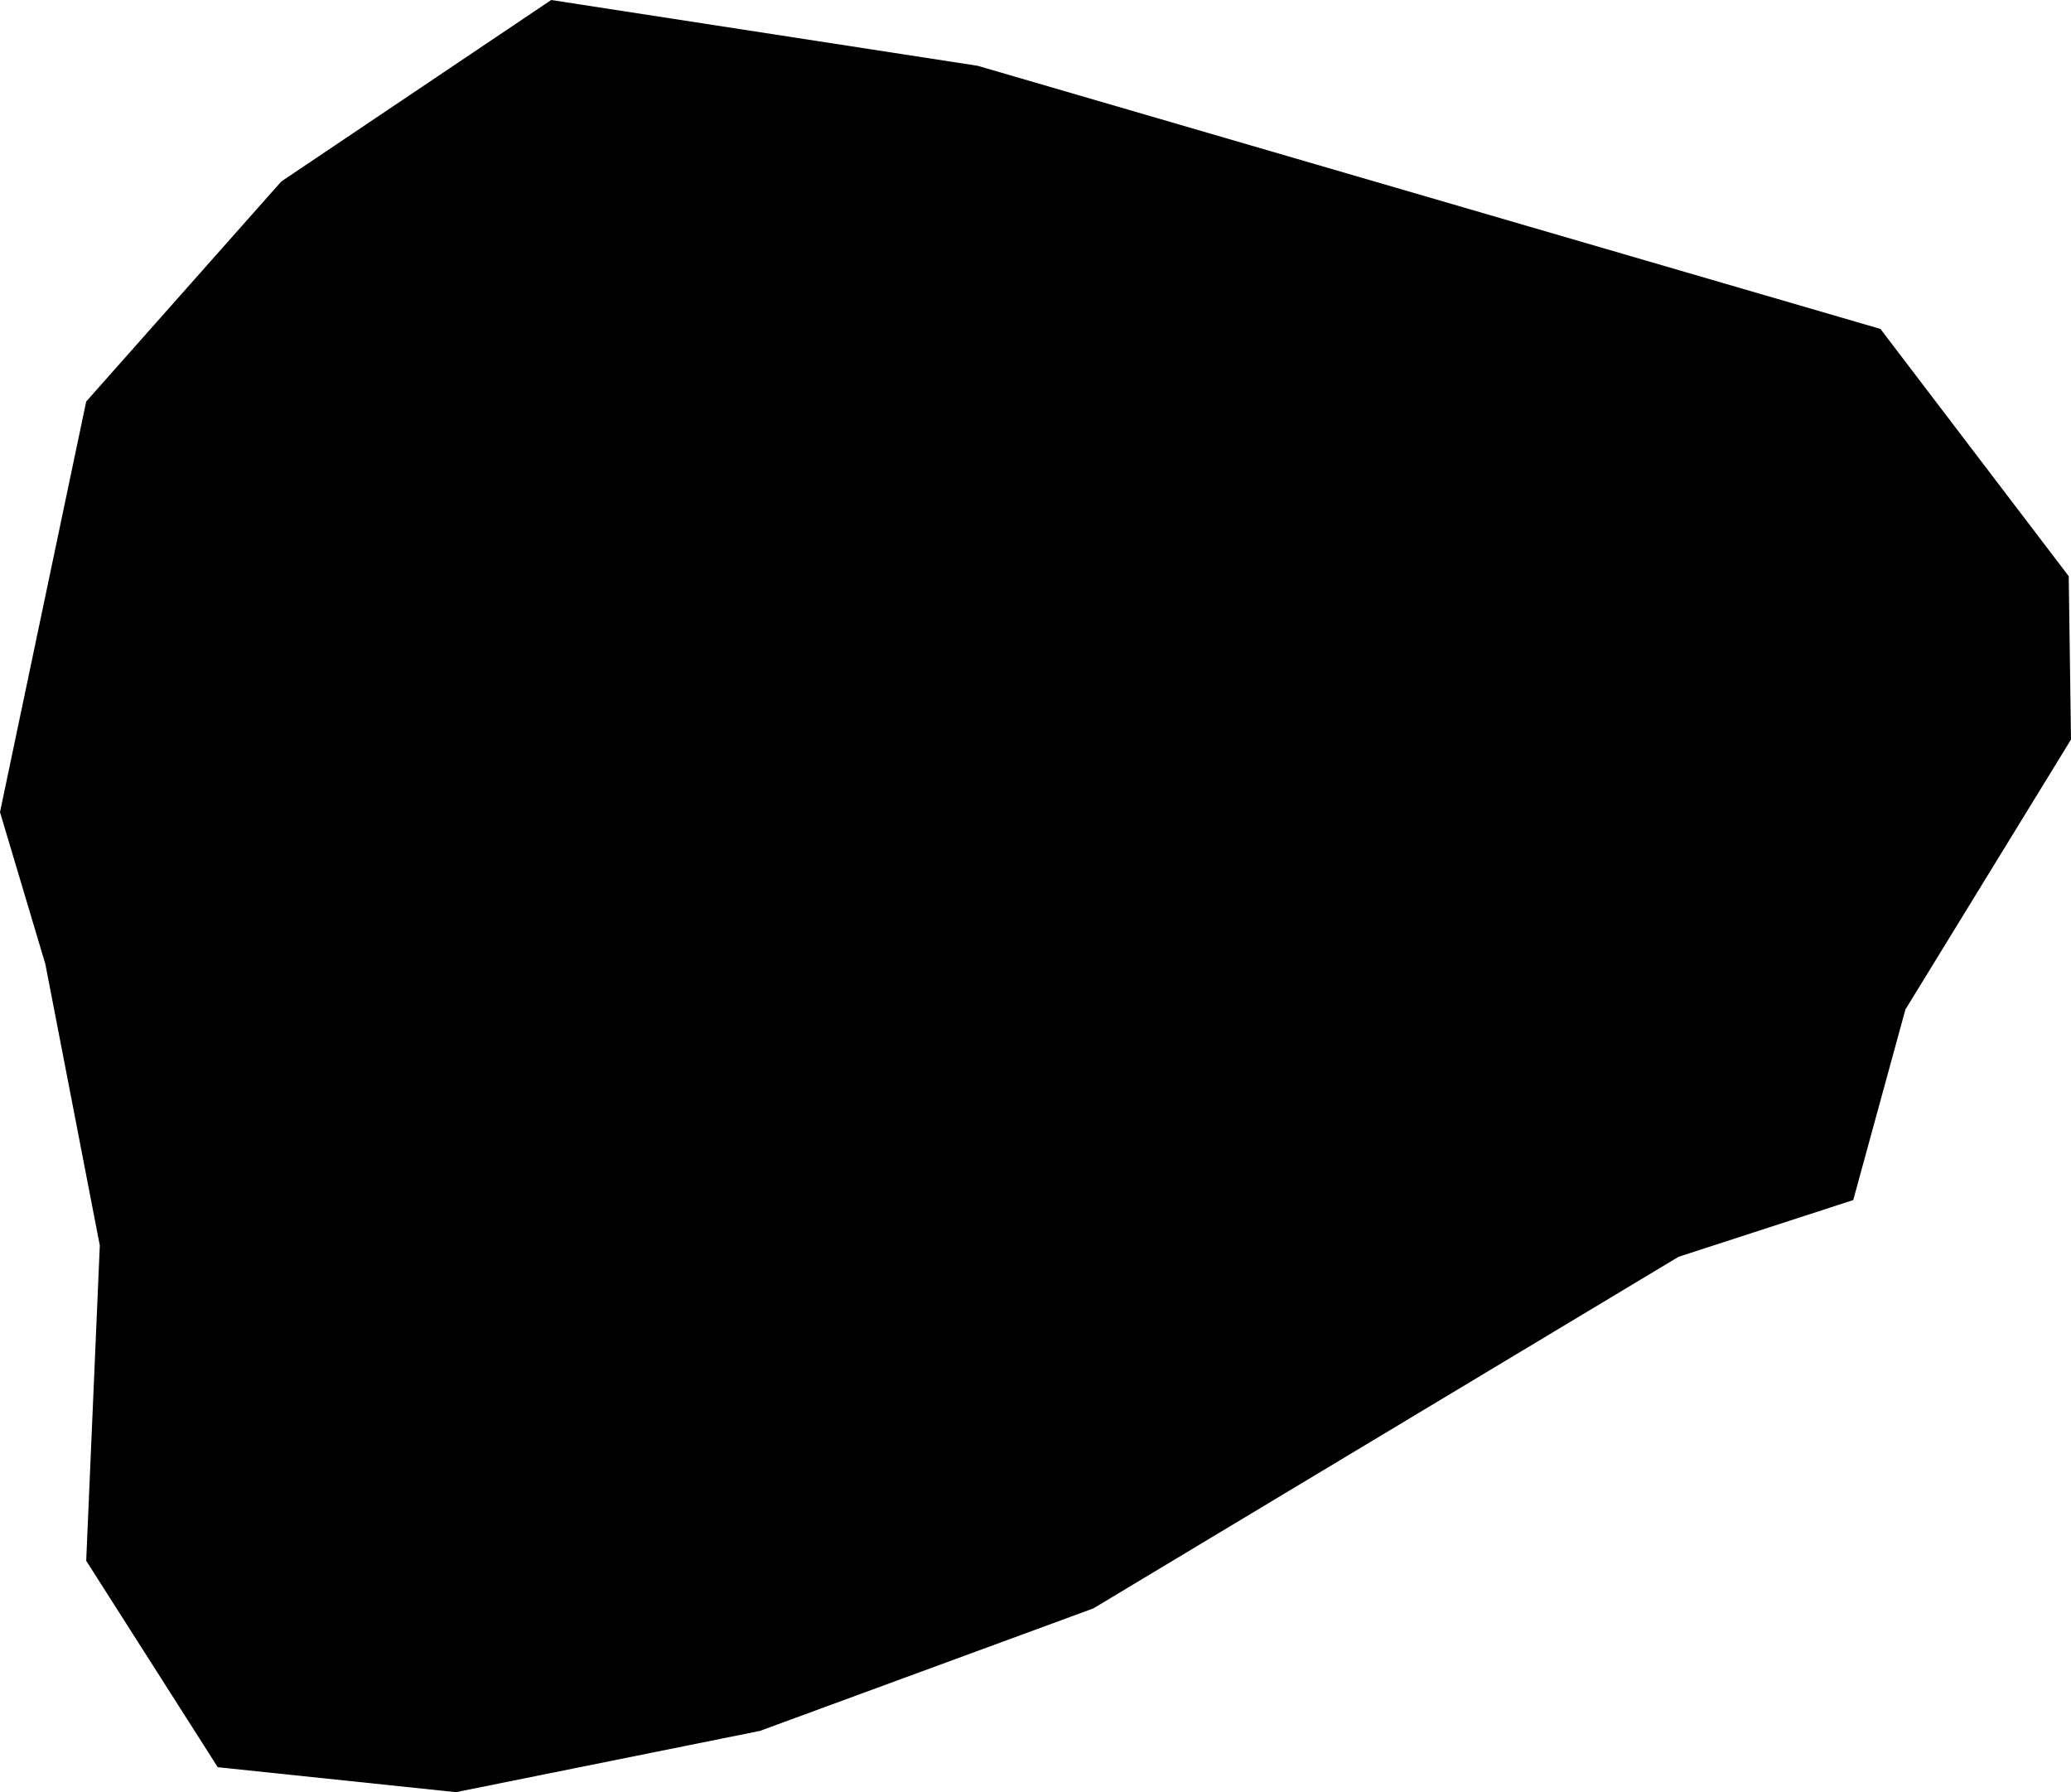 <svg xmlns="http://www.w3.org/2000/svg" xmlns:ev="http://www.w3.org/2001/xml-events" xmlns:xlink="http://www.w3.org/1999/xlink" baseProfile="full" height="0.79" version="1.1" viewBox="479.67 330.847 0.913 0.79" width="0.913">
	<defs/>
	<path class="land" d="M 480.487,331.376 L 480.41,331.401 L 480.152,331.556 L 480.005,331.61 L 479.871,331.637 L 479.766,331.626 L 479.708,331.535 L 479.714,331.396 L 479.69,331.272 L 479.67,331.205 L 479.708,331.024 L 479.794,330.927 L 479.913,330.847 L 480.101,330.876 L 480.499,330.992 L 480.582,331.101 L 480.583,331.173 L 480.51,331.292 L 480.487,331.376" id="AD" title="Andorra"/>
</svg>
